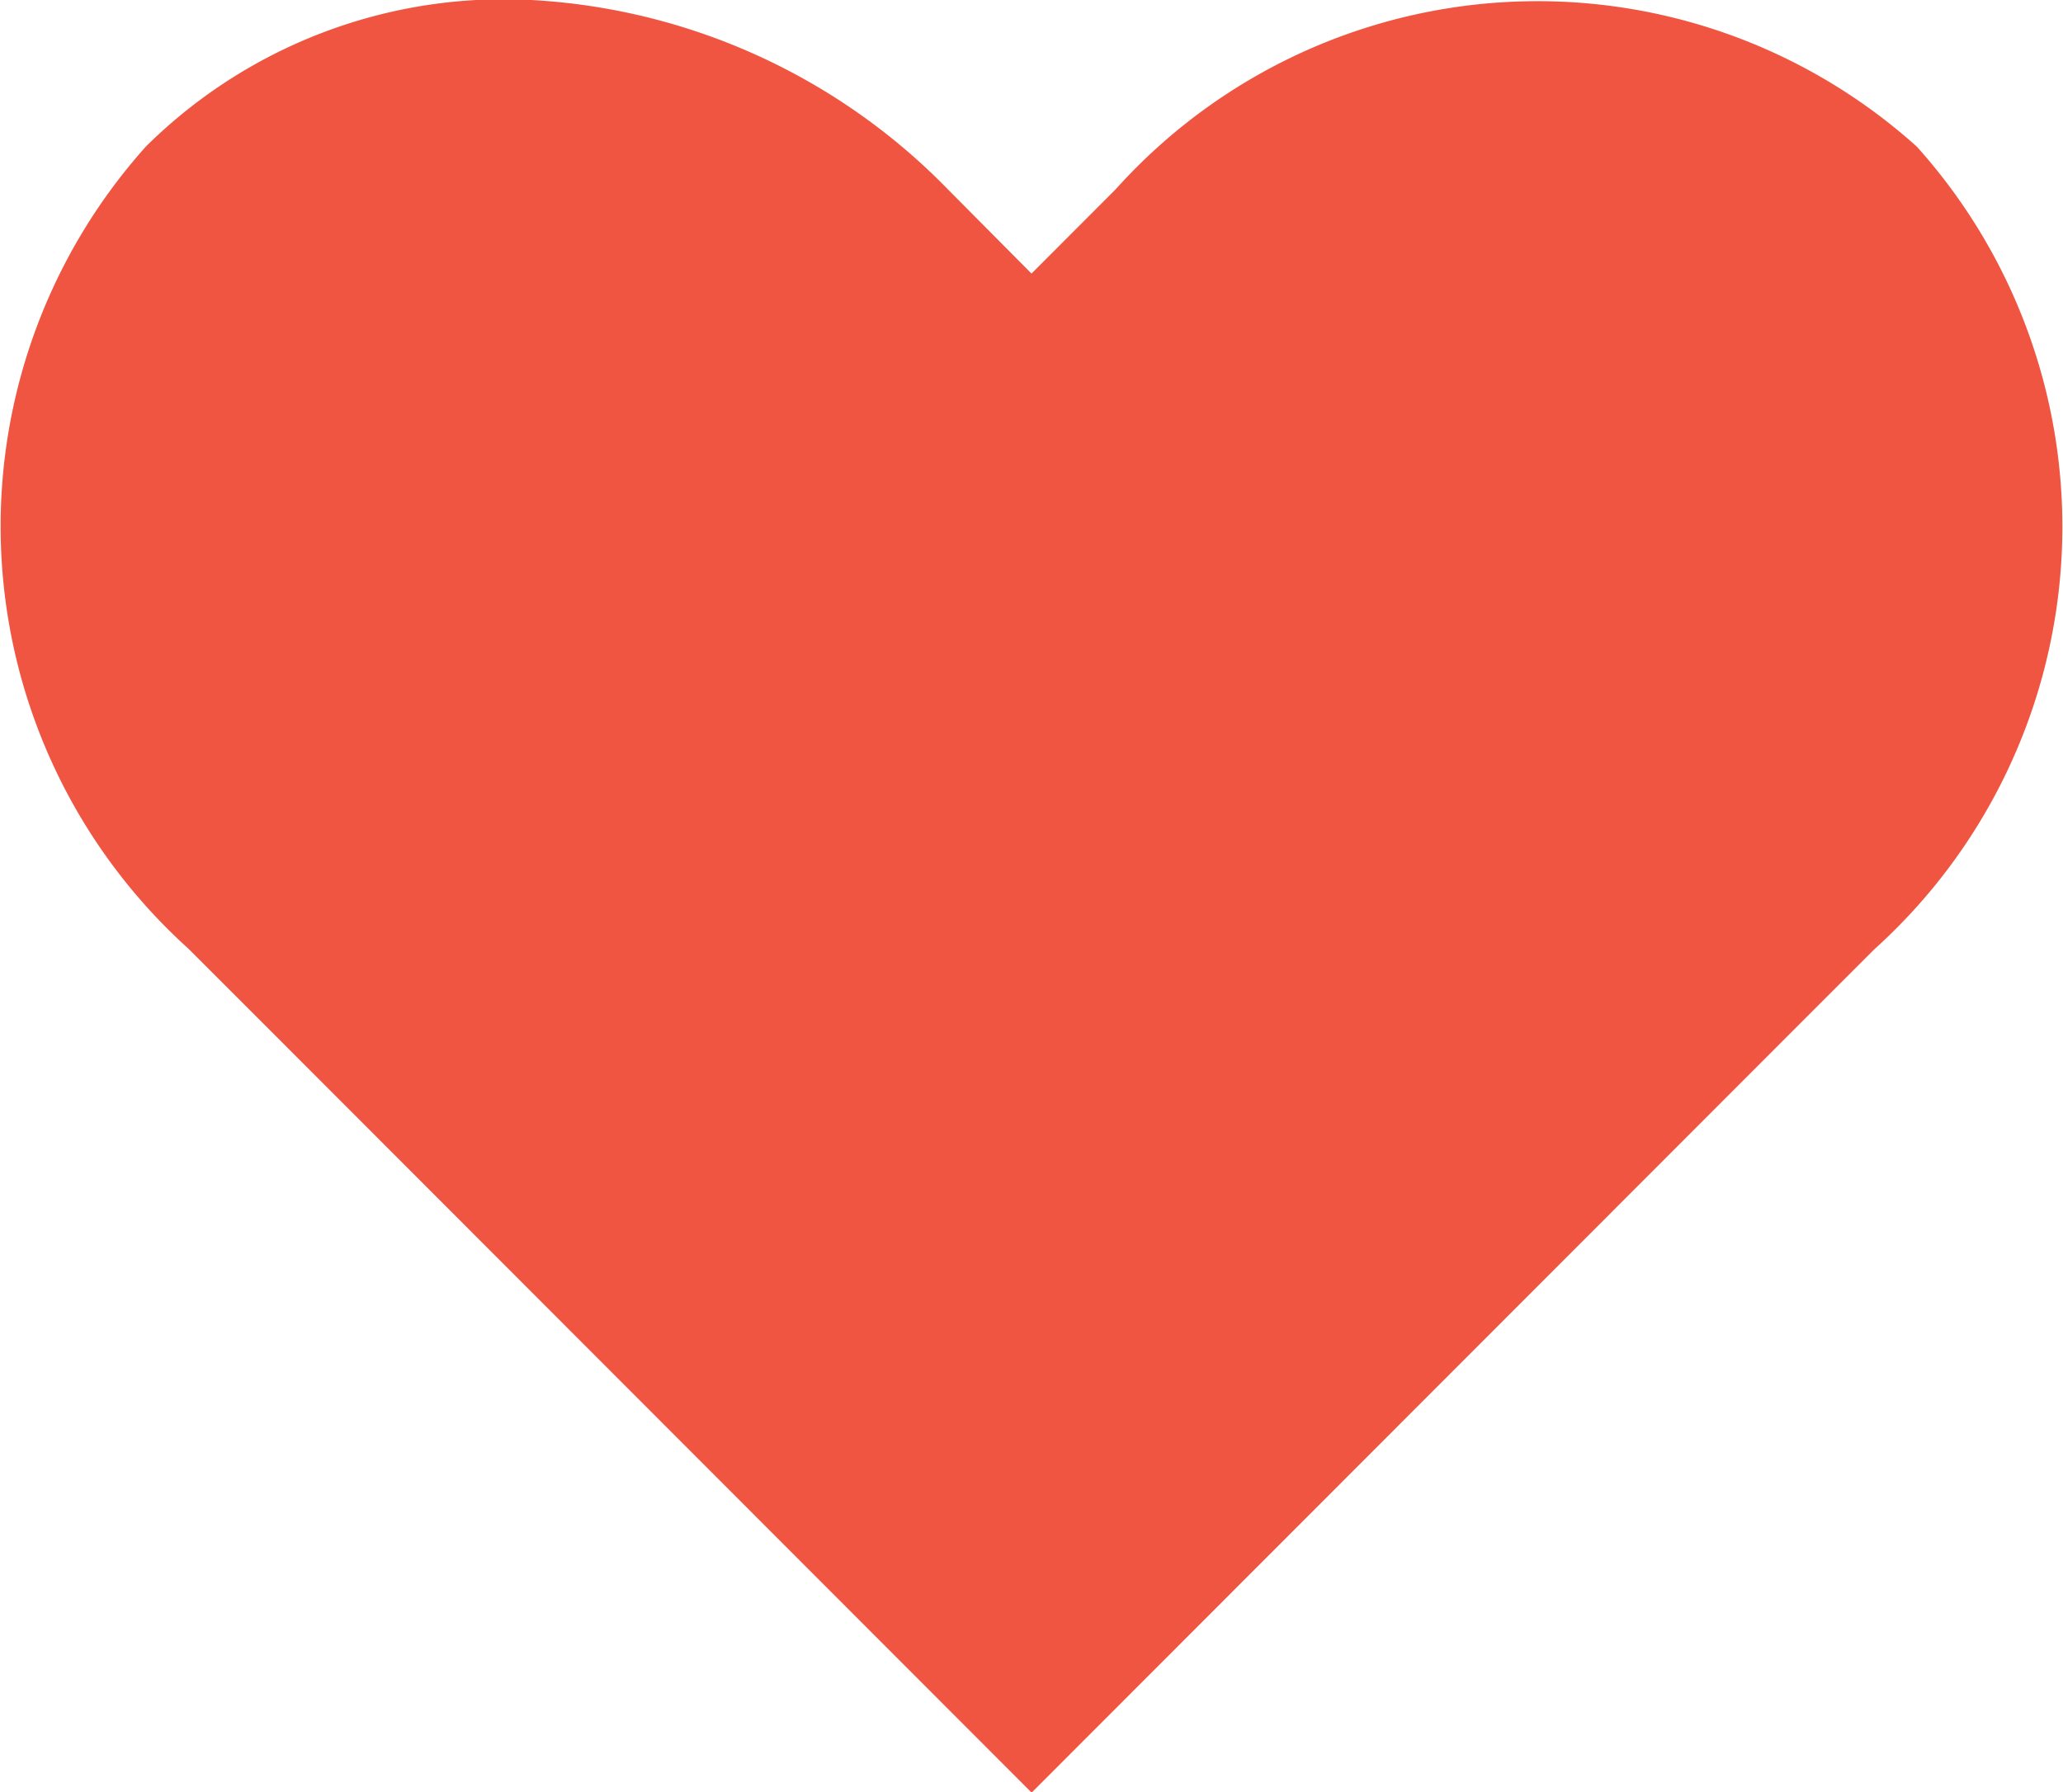 <svg xmlns="http://www.w3.org/2000/svg" width="16.112" height="14" viewBox="0 0 16.112 14">
  <path id="heart" d="M6.2,3A3.972,3.972,0,0,0,3.141,4.14a4.445,4.445,0,0,0,.331,6.268l.655.655L10.057,17l5.928-5.934.655-.655a4.445,4.445,0,0,0,.331-6.268,4.429,4.429,0,0,0-6.258.333l-.657.658L9.4,4.473A4.915,4.915,0,0,0,6.2,3Z" transform="translate(-2 -2.997)" fill="#f05542"/>
</svg>
